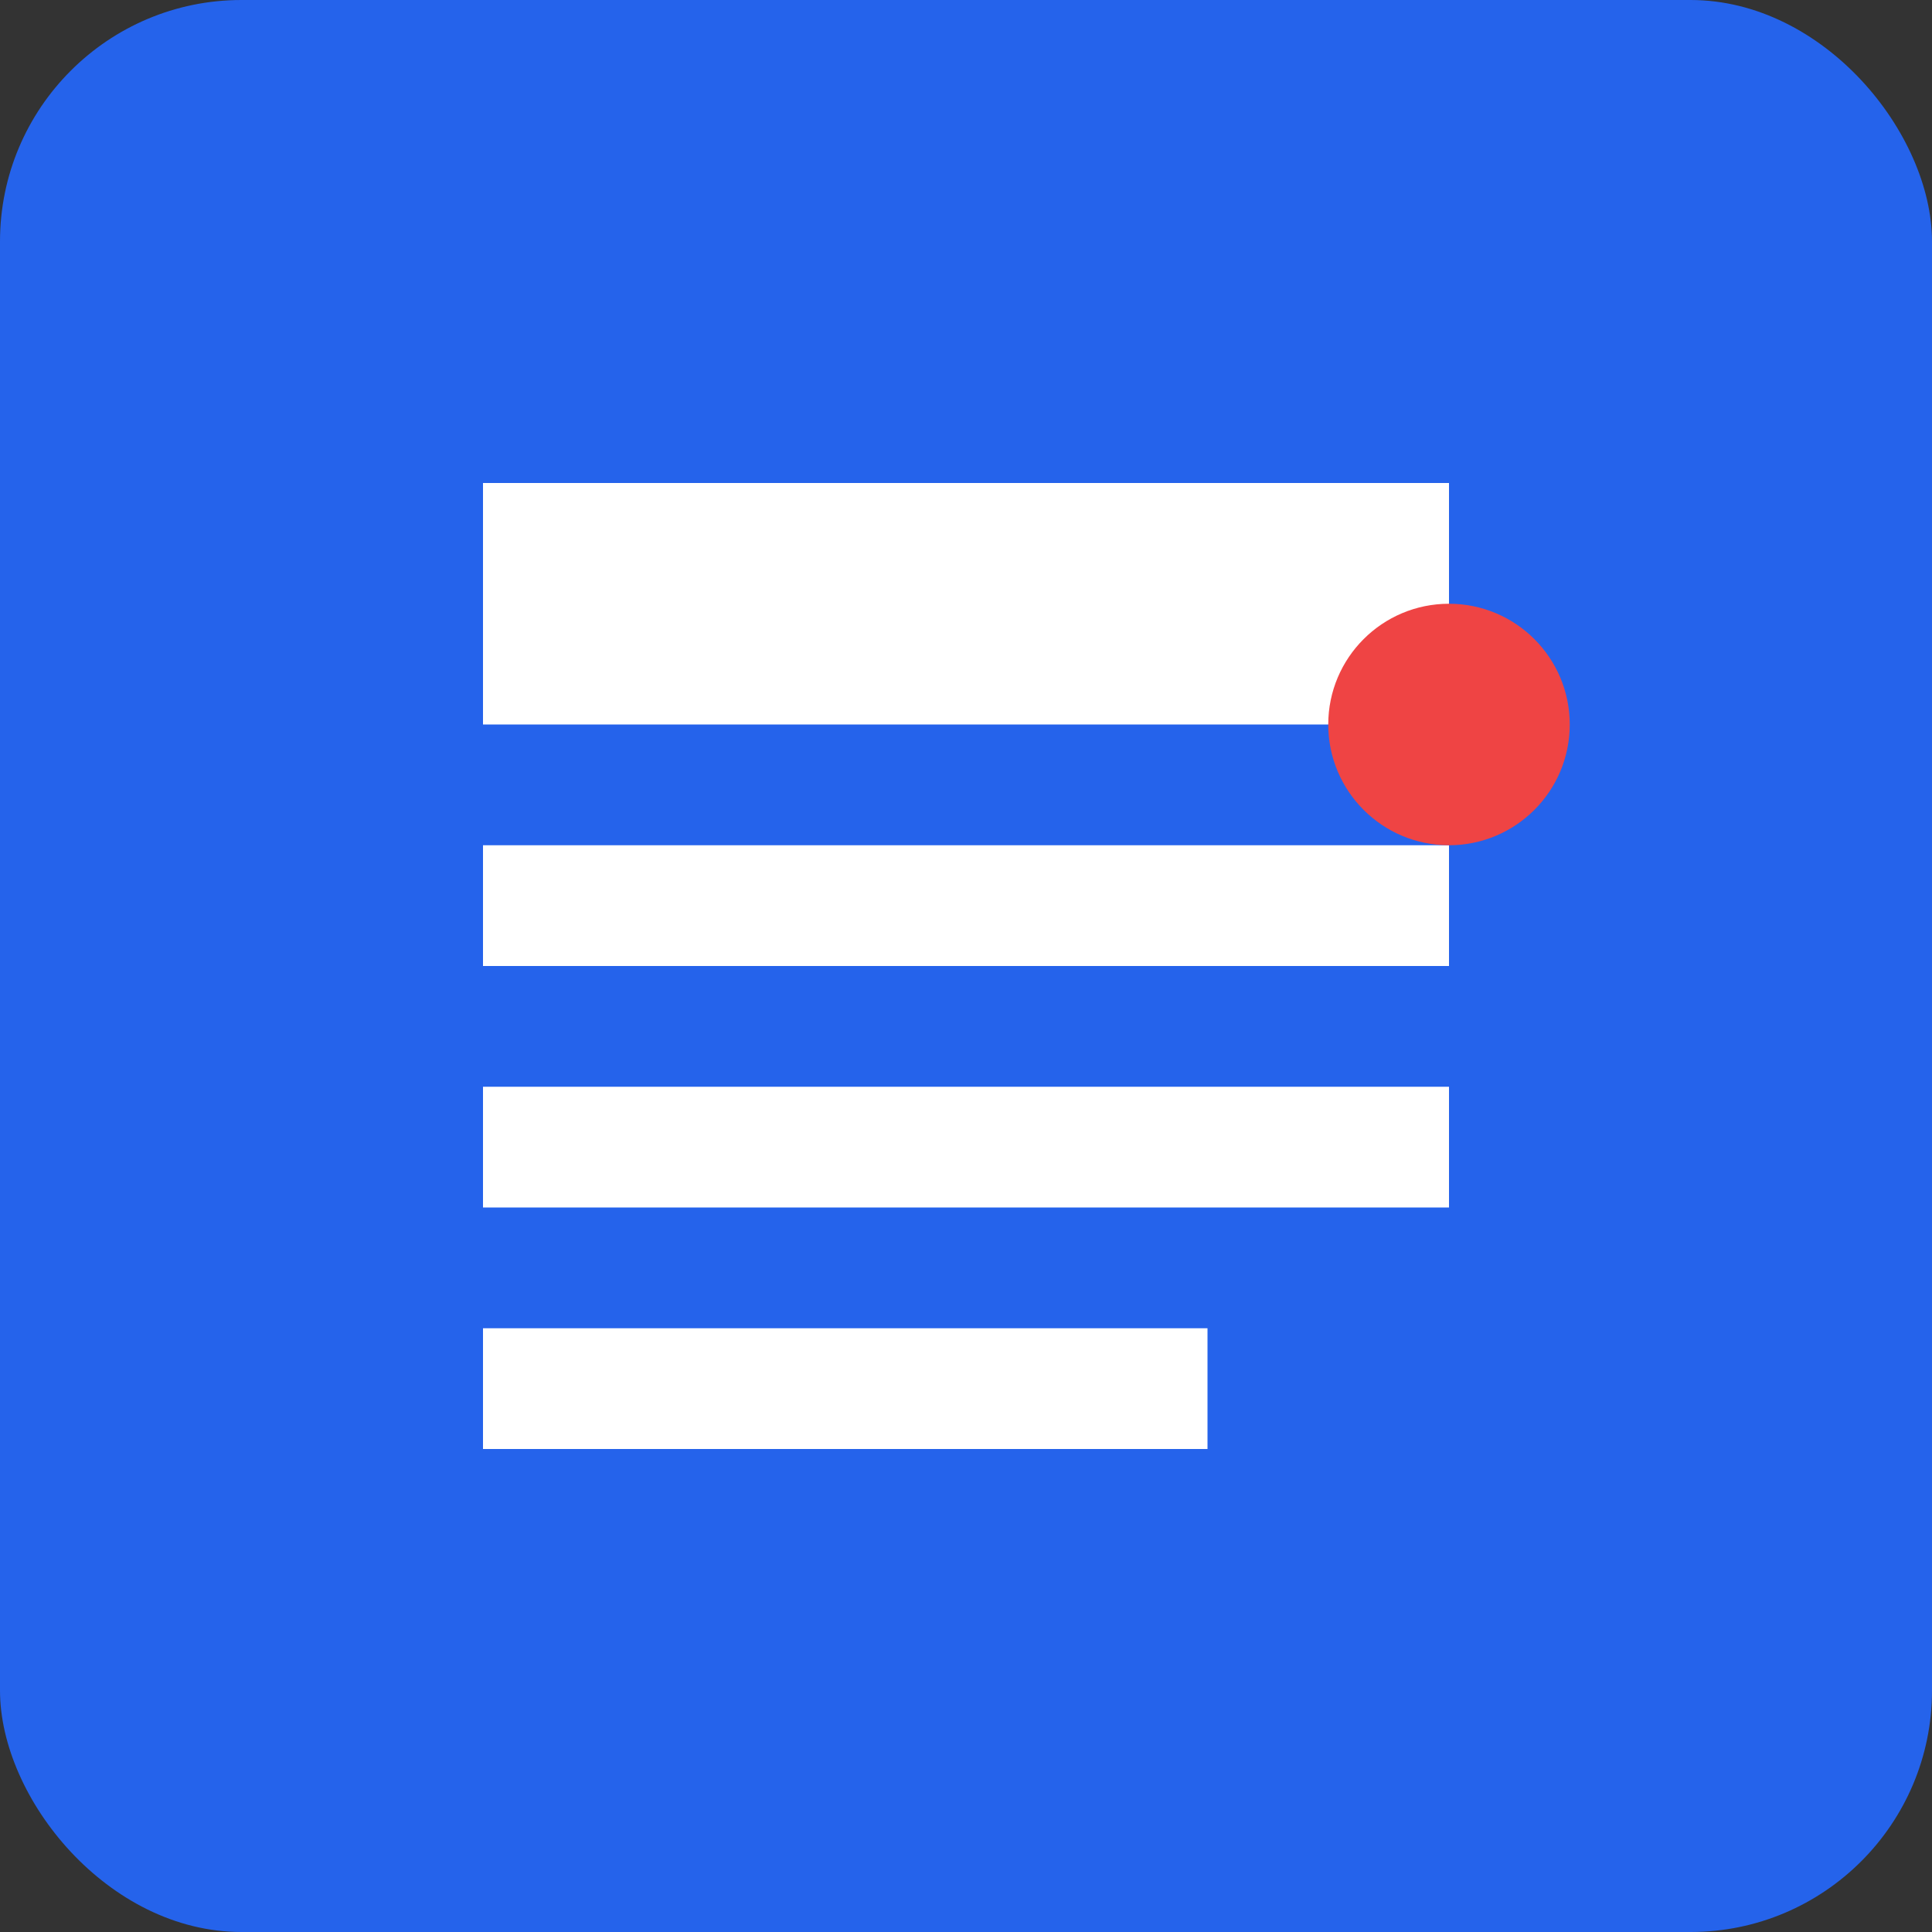 <svg xmlns="http://www.w3.org/2000/svg" viewBox="0 0 32 32" width="32" height="32">
  <rect x="0" y="0" width="32" height="32" fill="#333333" stroke="none"/>
  <rect width="32" height="32" fill="#2563eb" rx="4"/>
  <path d="M8 8h16v4H8zM8 14h16v2H8zM8 18h16v2H8zM8 22h12v2H8z" fill="white"/>
  <circle cx="24" cy="12" r="2" fill="#ef4444"/>
</svg> 